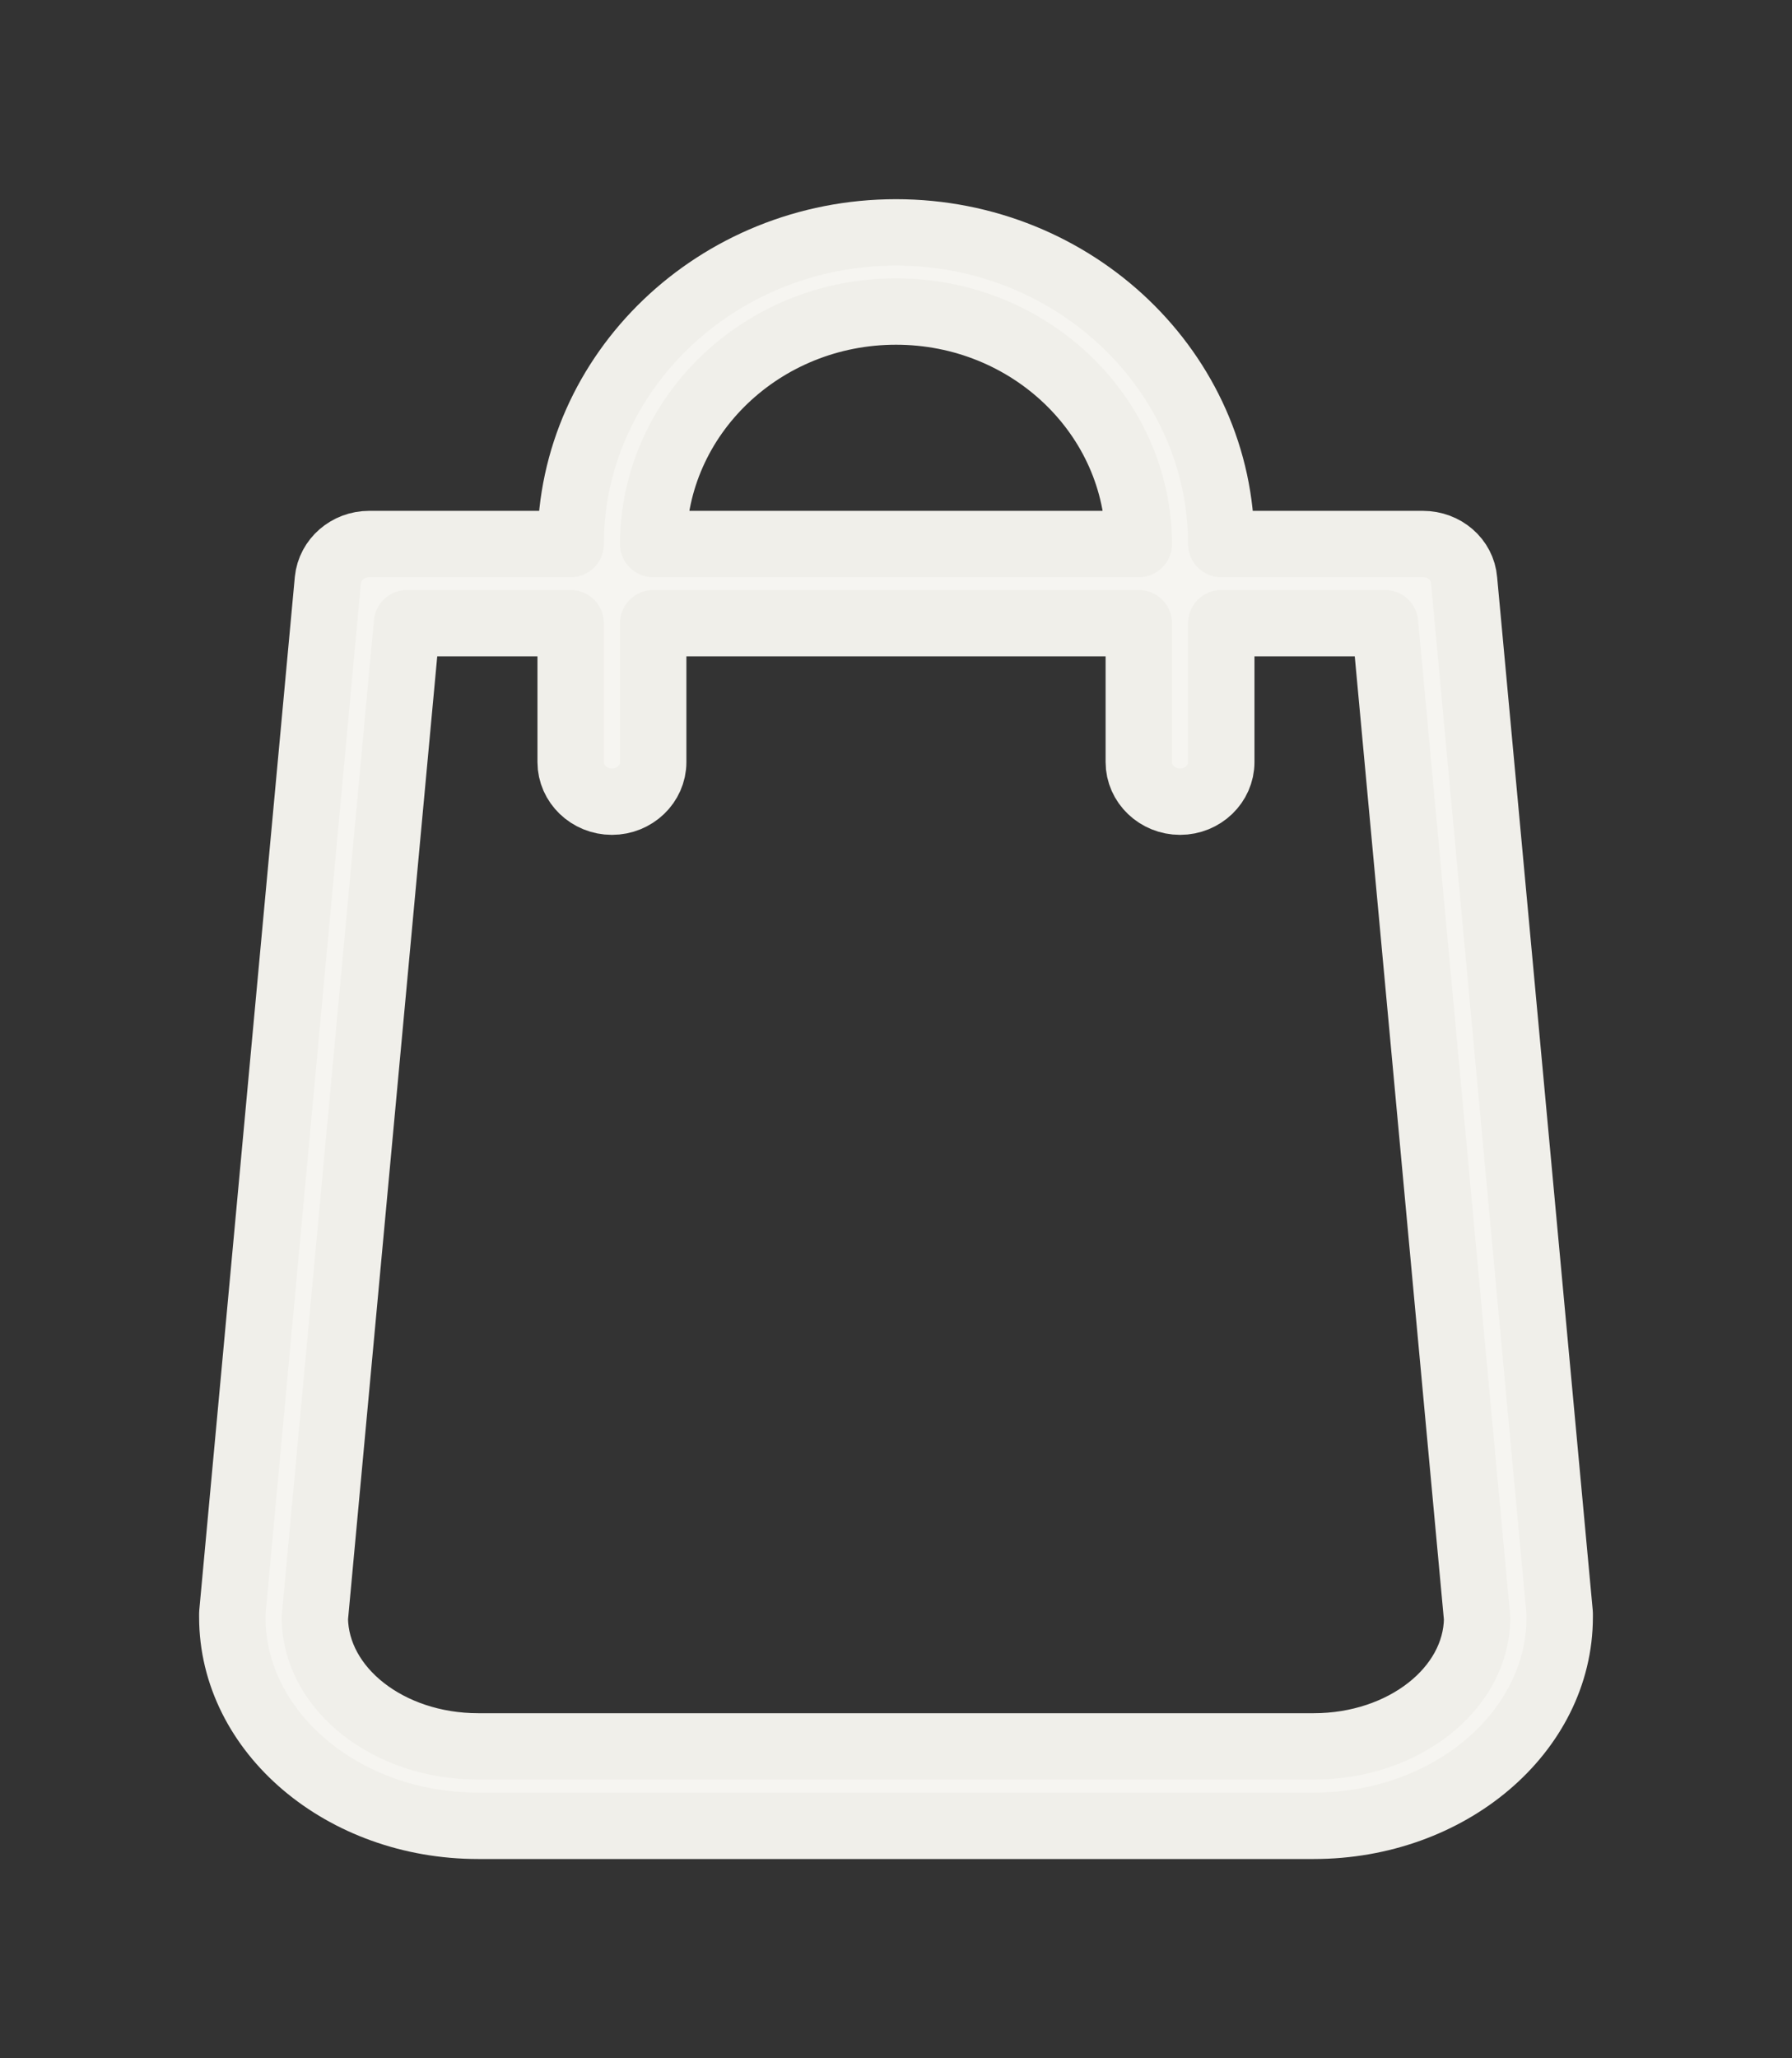 <svg xmlns="http://www.w3.org/2000/svg" xmlns:xlink="http://www.w3.org/1999/xlink" preserveAspectRatio="xMidYMid" width="27" height="31" viewBox="0 0 27 31">
  <rect x="0" y="0" width="27" height="31" fill="#333333" stroke="none"/>
  <defs>
    <style>
      .cls-1 {
        fill: #f6f5f1;
        stroke: #f0efea;
        stroke-linejoin: round;
        stroke-width: 1px;
        fill-rule: evenodd;
      }
    </style>
  </defs>
  <path d="M23.500,24.300 L22.059,8.735 C22.034,8.428 21.764,8.194 21.438,8.194 L18.401,8.194 C18.396,5.606 16.199,3.500 13.500,3.500 C10.800,3.500 8.603,5.606 8.598,8.194 L5.562,8.194 C5.241,8.194 4.971,8.428 4.940,8.735 L3.500,24.300 C3.500,24.320 3.500,24.335 3.500,24.355 C3.500,26.088 5.163,27.499 7.204,27.499 L19.795,27.499 C21.837,27.499 23.500,26.088 23.500,24.355 C23.500,24.335 23.500,24.320 23.500,24.300 ZM13.500,4.692 C15.515,4.692 17.153,6.262 17.158,8.194 L9.842,8.194 C9.847,6.262 11.484,4.692 13.500,4.692 ZM19.795,26.303 L7.204,26.303 C5.857,26.303 4.759,25.443 4.743,24.375 L6.132,9.386 L8.598,9.386 L8.598,11.478 C8.598,11.806 8.878,12.074 9.220,12.074 C9.562,12.074 9.842,11.806 9.842,11.478 L9.842,9.386 L17.158,9.386 L17.158,11.478 C17.158,11.806 17.438,12.074 17.780,12.074 C18.122,12.074 18.401,11.806 18.401,11.478 L18.401,9.386 L20.868,9.386 L22.256,24.379 C22.241,25.443 21.142,26.303 19.795,26.303 Z" class="cls-1"/>
</svg>
